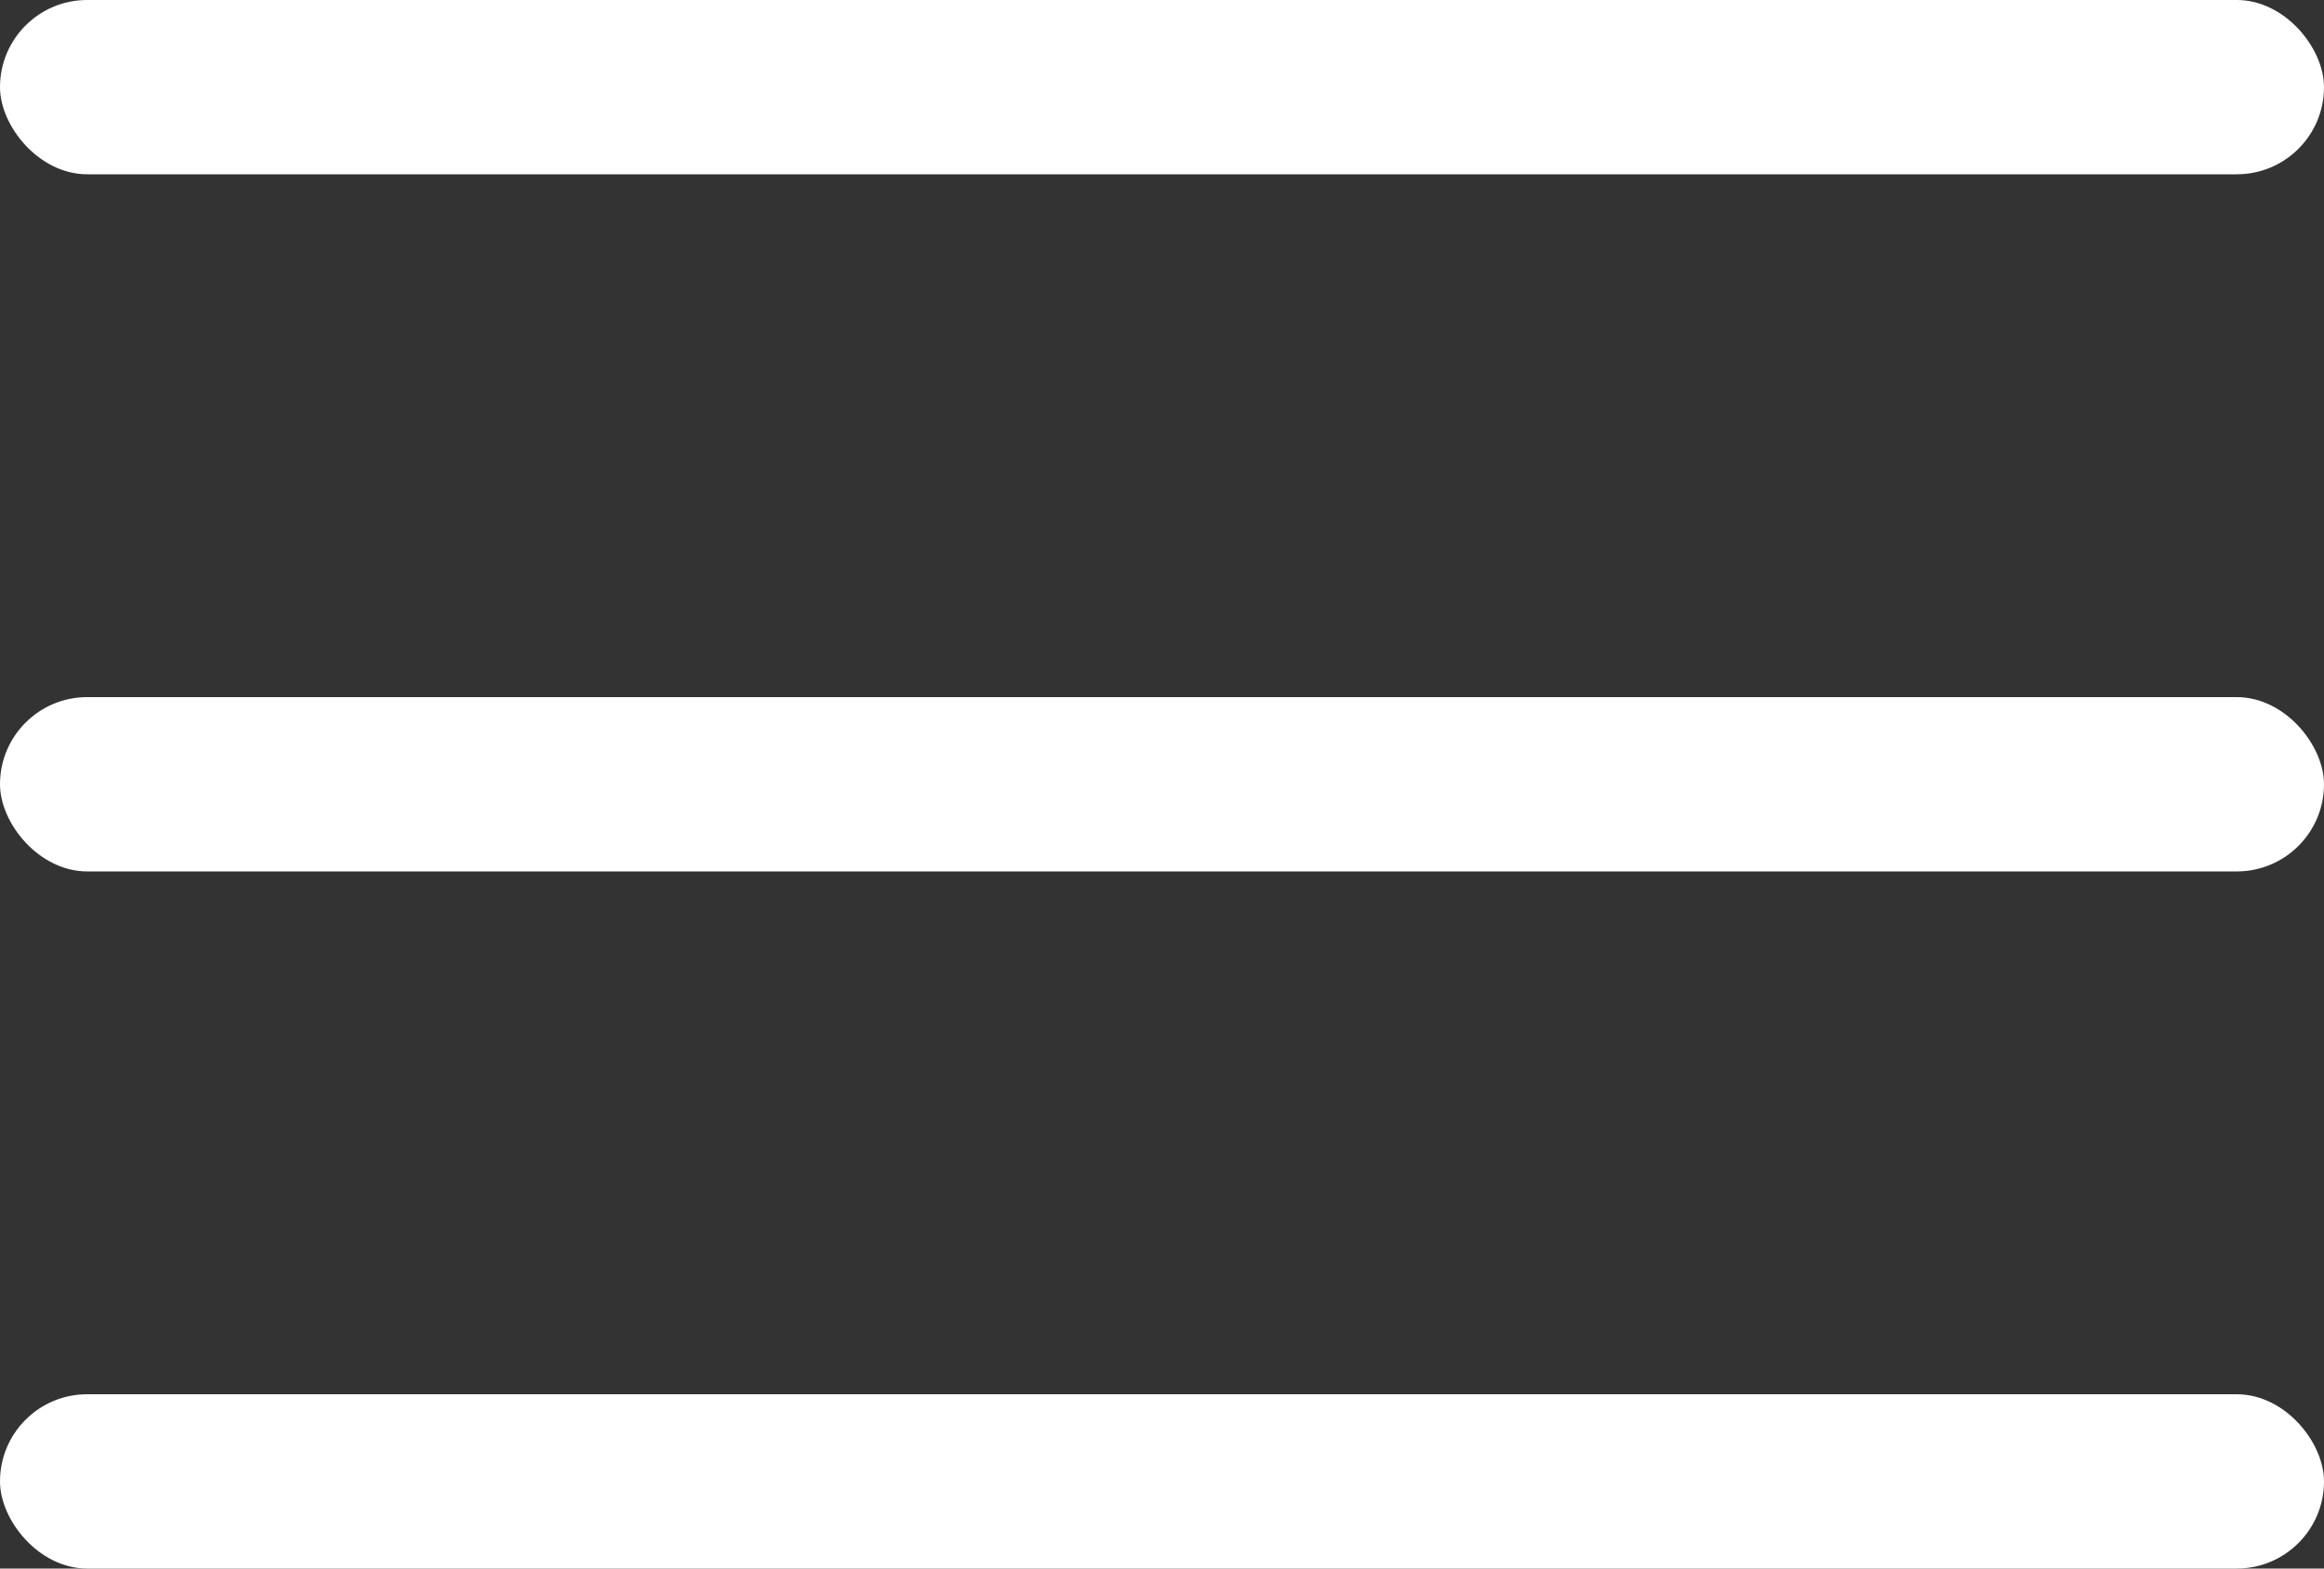 <svg xmlns="http://www.w3.org/2000/svg" width="40" height="27" viewBox="0 0 40 27">
  <rect x="0" y="0" width="40" height="27" fill="#333333" stroke="none"/>
  <g id="Group_3" data-name="Group 3" transform="translate(-295 -12)">
    <rect id="Rectangle_9" data-name="Rectangle 9" width="40" height="3" rx="1.5" transform="translate(295 12)" fill="#fff"/>
    <rect id="Rectangle_10" data-name="Rectangle 10" width="40" height="3" rx="1.5" transform="translate(295 24)" fill="#fff"/>
    <rect id="Rectangle_11" data-name="Rectangle 11" width="40" height="3" rx="1.5" transform="translate(295 36)" fill="#fff"/>
  </g>
</svg>
